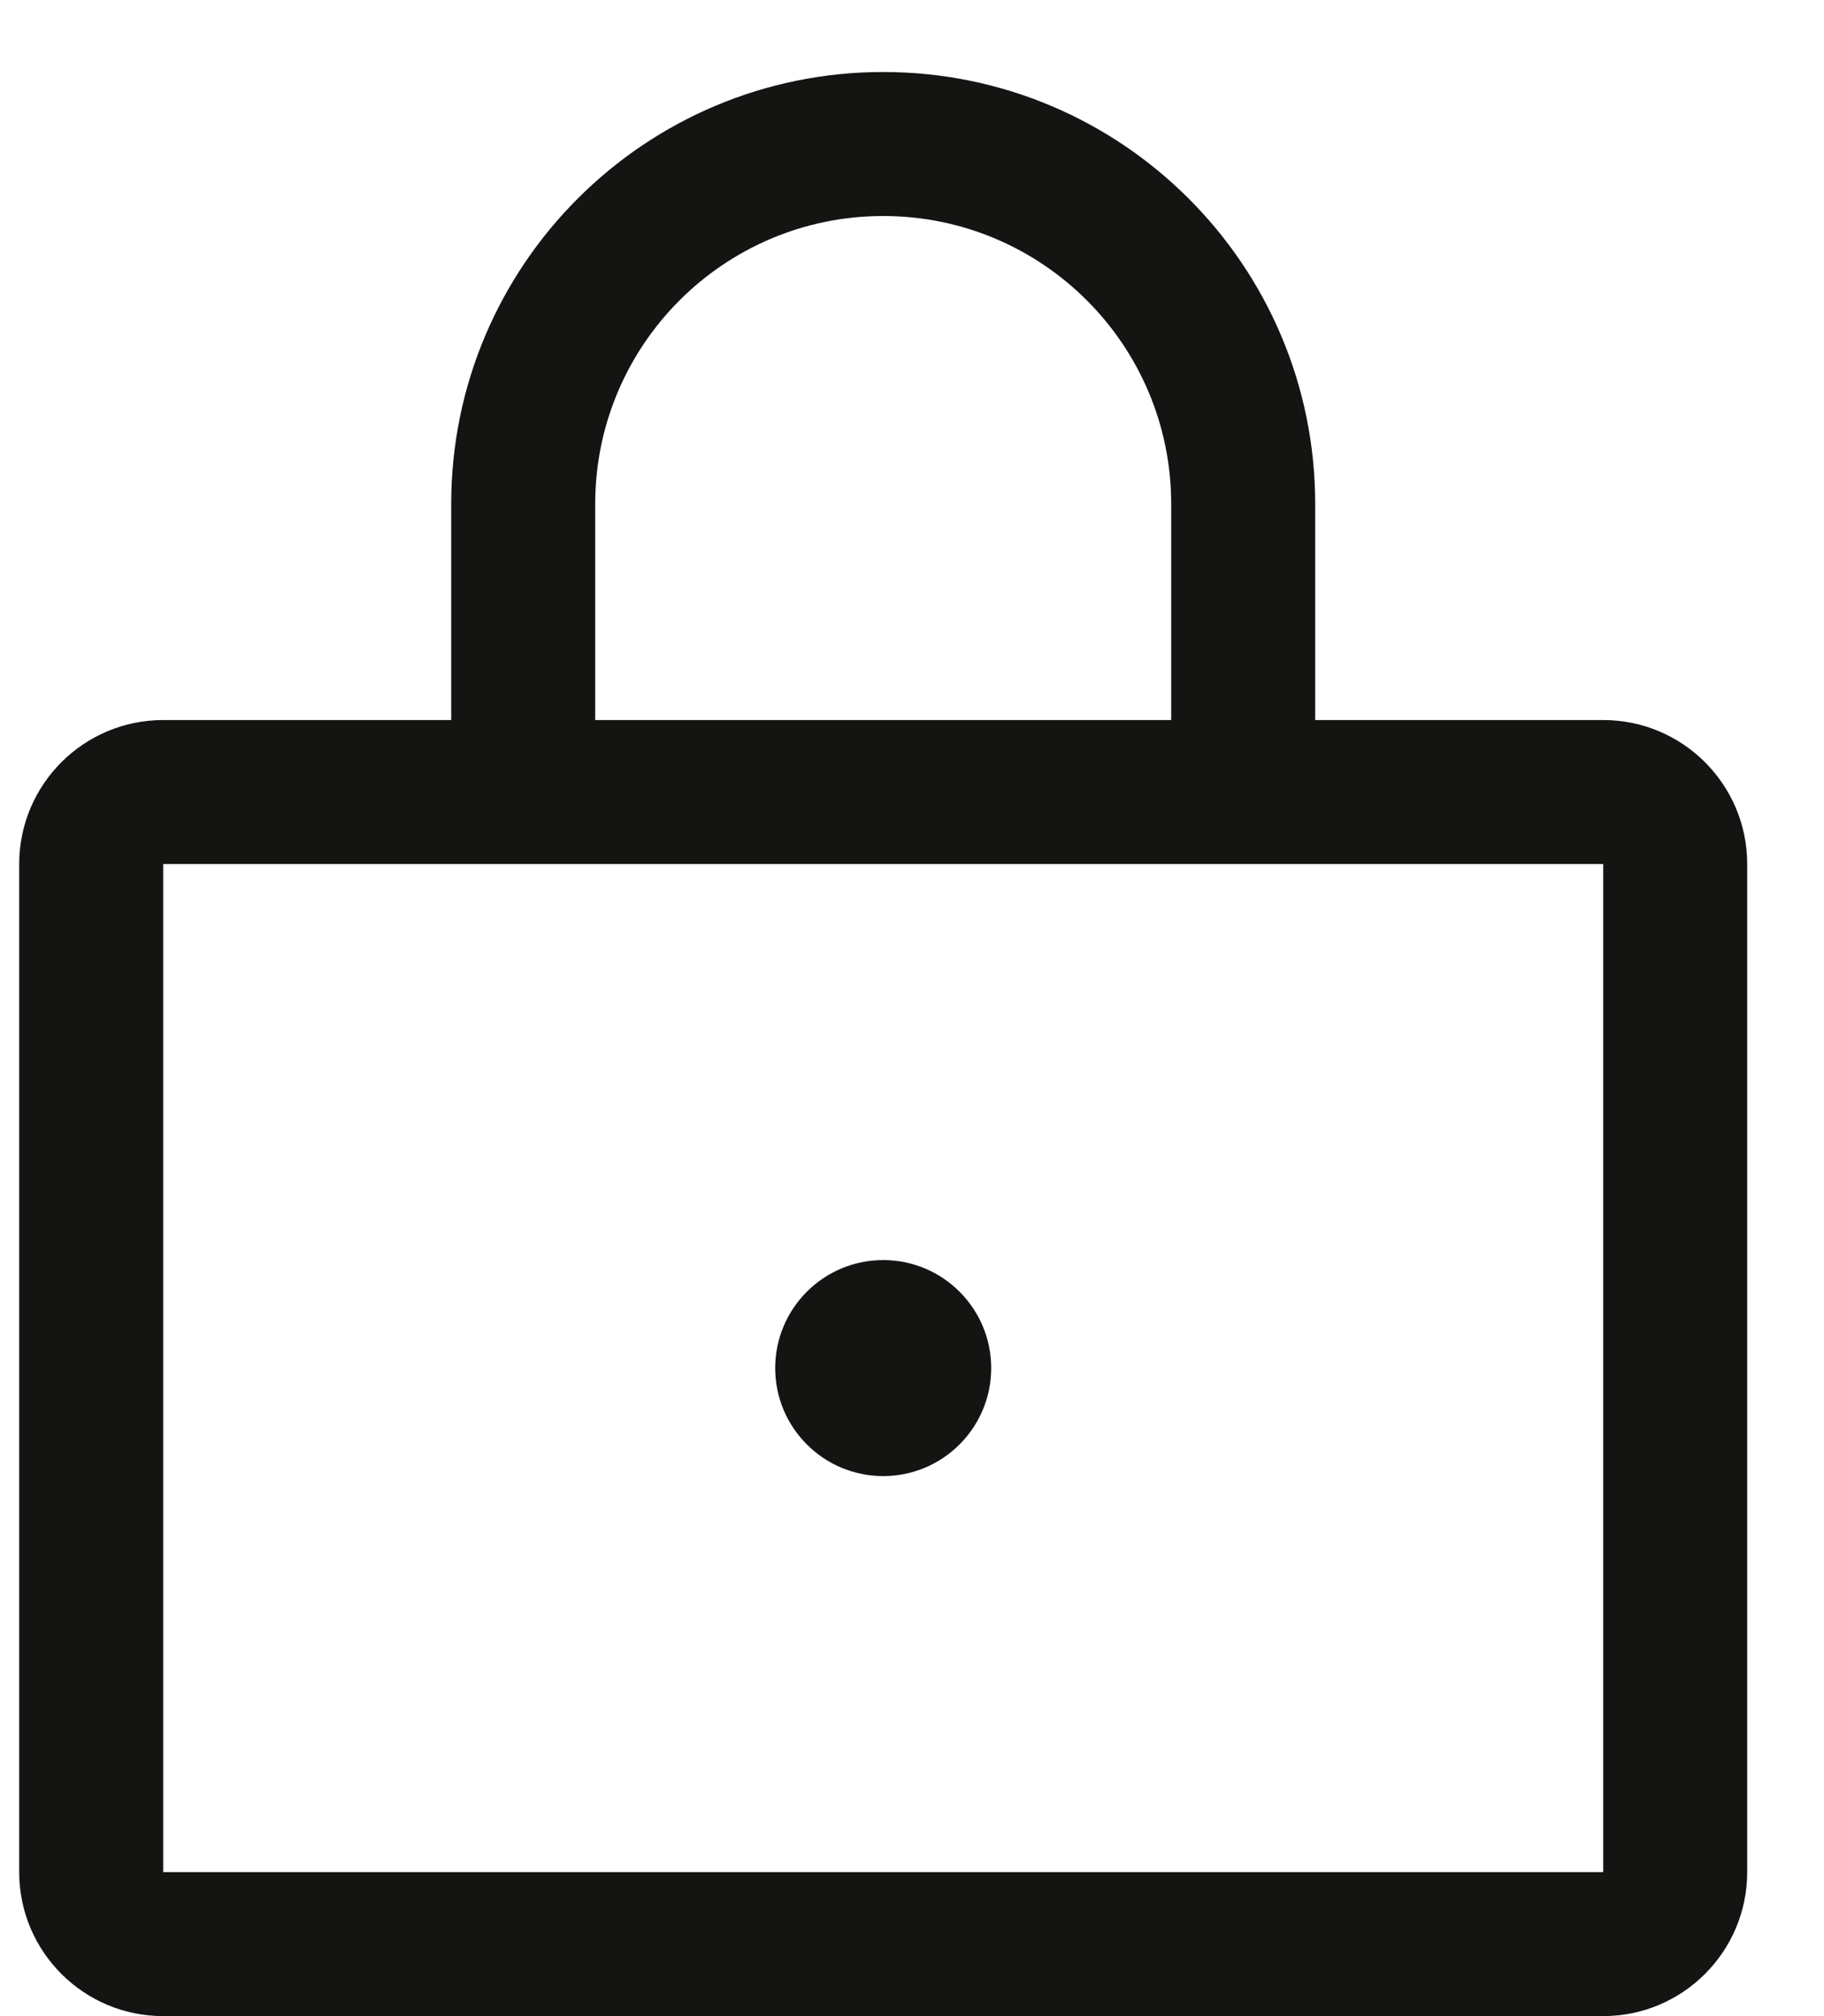 <svg width="19" height="21" viewBox="0 0 19 21" fill="none" xmlns="http://www.w3.org/2000/svg">
<path fill-rule="evenodd" clip-rule="evenodd" d="M16.7 7.5H13.7V5.25C13.7 2.765 11.685 0.75 9.2 0.75C6.715 0.75 4.7 2.765 4.7 5.25V7.5H1.7C0.872 7.5 0.2 8.172 0.2 9V19.5C0.2 20.328 0.872 21 1.7 21H16.7C17.528 21 18.2 20.328 18.2 19.5V9C18.2 8.172 17.528 7.5 16.7 7.5ZM6.2 5.25C6.2 3.593 7.543 2.25 9.2 2.25C10.857 2.25 12.2 3.593 12.2 5.25V7.5H6.2V5.25ZM16.7 19.5H1.7V9H16.7V19.5ZM10.325 14.25C10.325 14.871 9.821 15.375 9.2 15.375C8.579 15.375 8.075 14.871 8.075 14.25C8.075 13.629 8.579 13.125 9.2 13.125C9.821 13.125 10.325 13.629 10.325 14.25Z" fill="#141412"/>
</svg>
